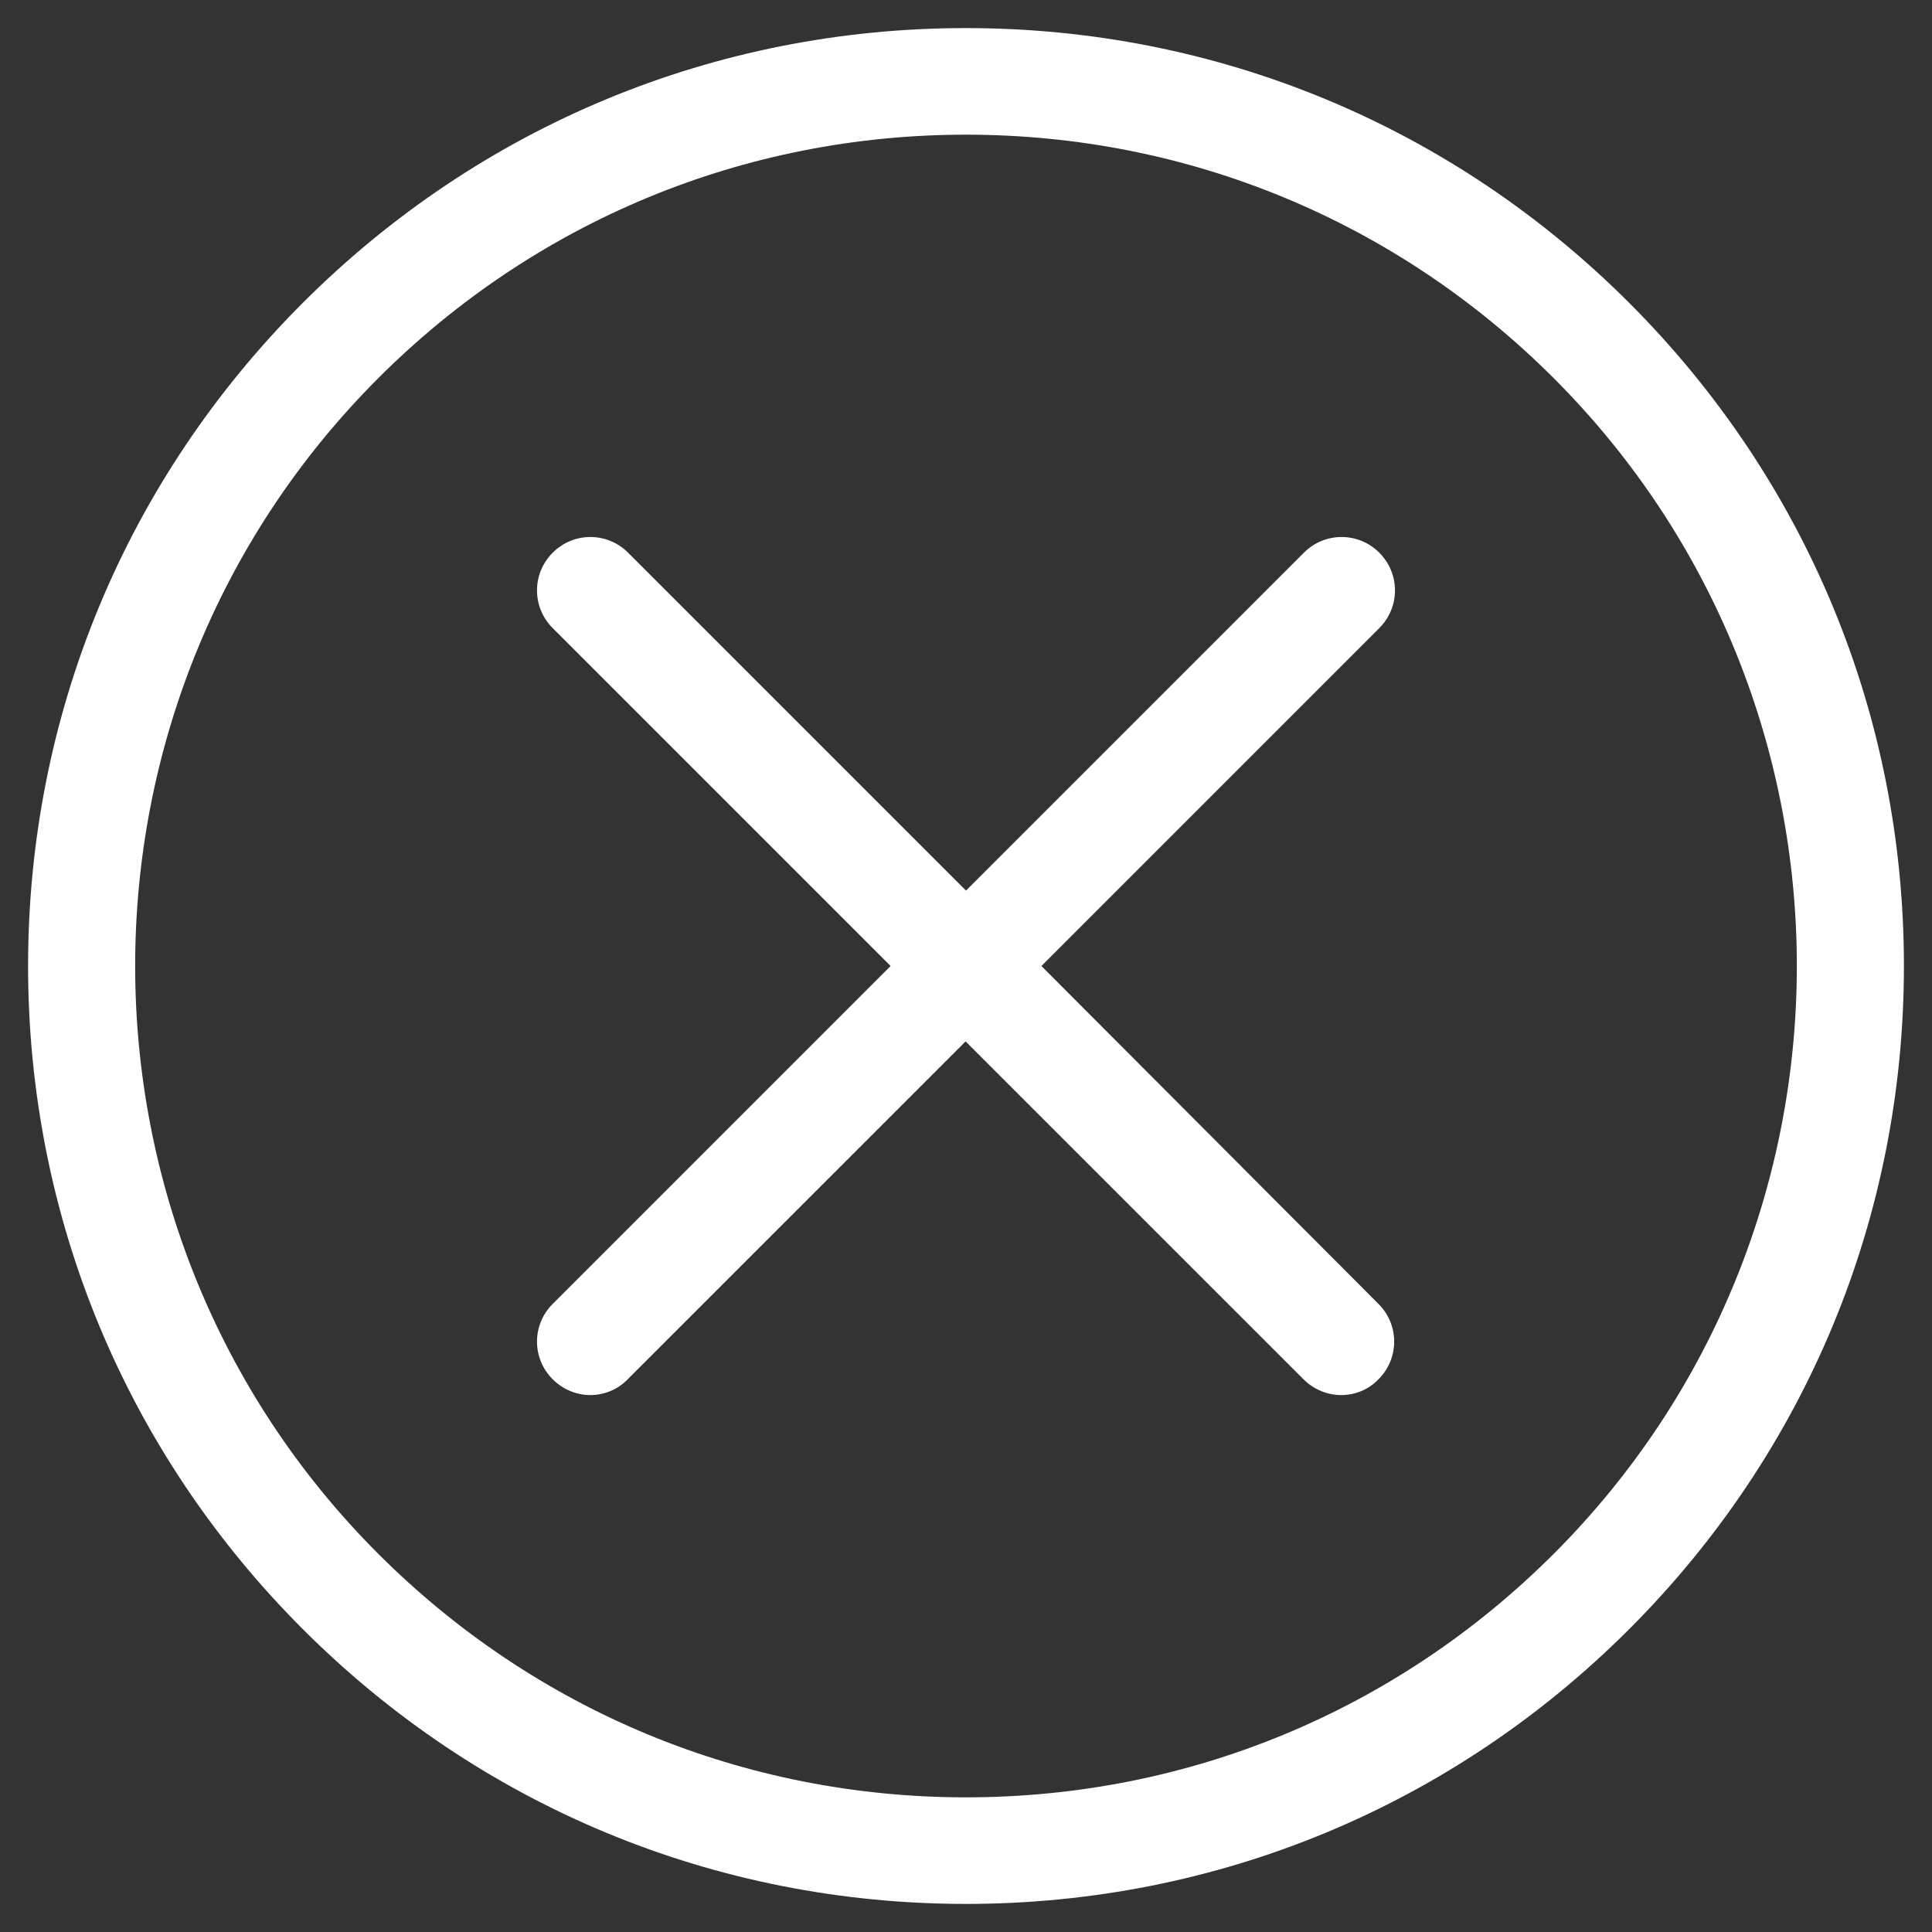 <?xml version="1.0" encoding="utf-8"?>
<!-- Generator: Adobe Illustrator 16.0.0, SVG Export Plug-In . SVG Version: 6.00 Build 0)  -->
<!DOCTYPE svg PUBLIC "-//W3C//DTD SVG 1.1//EN" "http://www.w3.org/Graphics/SVG/1.1/DTD/svg11.dtd">
<svg version="1.1" id="Layer_1" xmlns="http://www.w3.org/2000/svg" xmlns:xlink="http://www.w3.org/1999/xlink" x="0px" y="0px"
	 width="86px" height="86px" viewBox="0 0 86 86" enable-background="new 0 0 86 86" xml:space="preserve">
<rect x="0" y="0" width="86" height="86" fill="#333333" stroke="none"/>
<g>
	<g>
		<path fill="#FFFFFF" d="M72.52,13.48C64.632,5.59,54.157,1.25,43,1.25c-11.158,0-21.63,4.34-29.52,12.23S1.25,31.842,1.25,43
			c0,11.157,4.34,21.63,12.23,29.52C21.37,80.41,31.842,84.75,43,84.75c11.157,0,21.632-4.34,29.52-12.23
			C80.41,64.63,84.75,54.157,84.75,43C84.75,31.842,80.41,21.37,72.52,13.48z M69.164,69.164C62.171,76.156,52.875,80.006,43,80.006
			s-19.171-3.85-26.164-10.842c-14.426-14.426-14.426-37.902,0-52.328C23.829,9.843,33.125,5.995,43,5.995
			s19.171,3.848,26.164,10.841C83.59,31.262,83.59,54.738,69.164,69.164z"/>
		<path fill="#FFFFFF" d="M61.397,24.602c-0.931-0.931-2.425-0.931-3.356,0L43,39.643L27.959,24.602
			c-0.932-0.931-2.426-0.931-3.357,0c-0.931,0.931-0.931,2.425,0,3.357L39.643,43L24.602,58.042c-0.931,0.931-0.931,2.424,0,3.355
			c0.457,0.457,1.072,0.703,1.669,0.703c0.598,0,1.213-0.229,1.669-0.703l15.042-15.04l15.041,15.04
			c0.457,0.457,1.072,0.703,1.67,0.703c0.615,0,1.212-0.229,1.668-0.703c0.932-0.932,0.932-2.425,0-3.355L46.357,43l15.04-15.041
			C62.328,27.027,62.328,25.533,61.397,24.602z"/>
	</g>
</g>
</svg>
